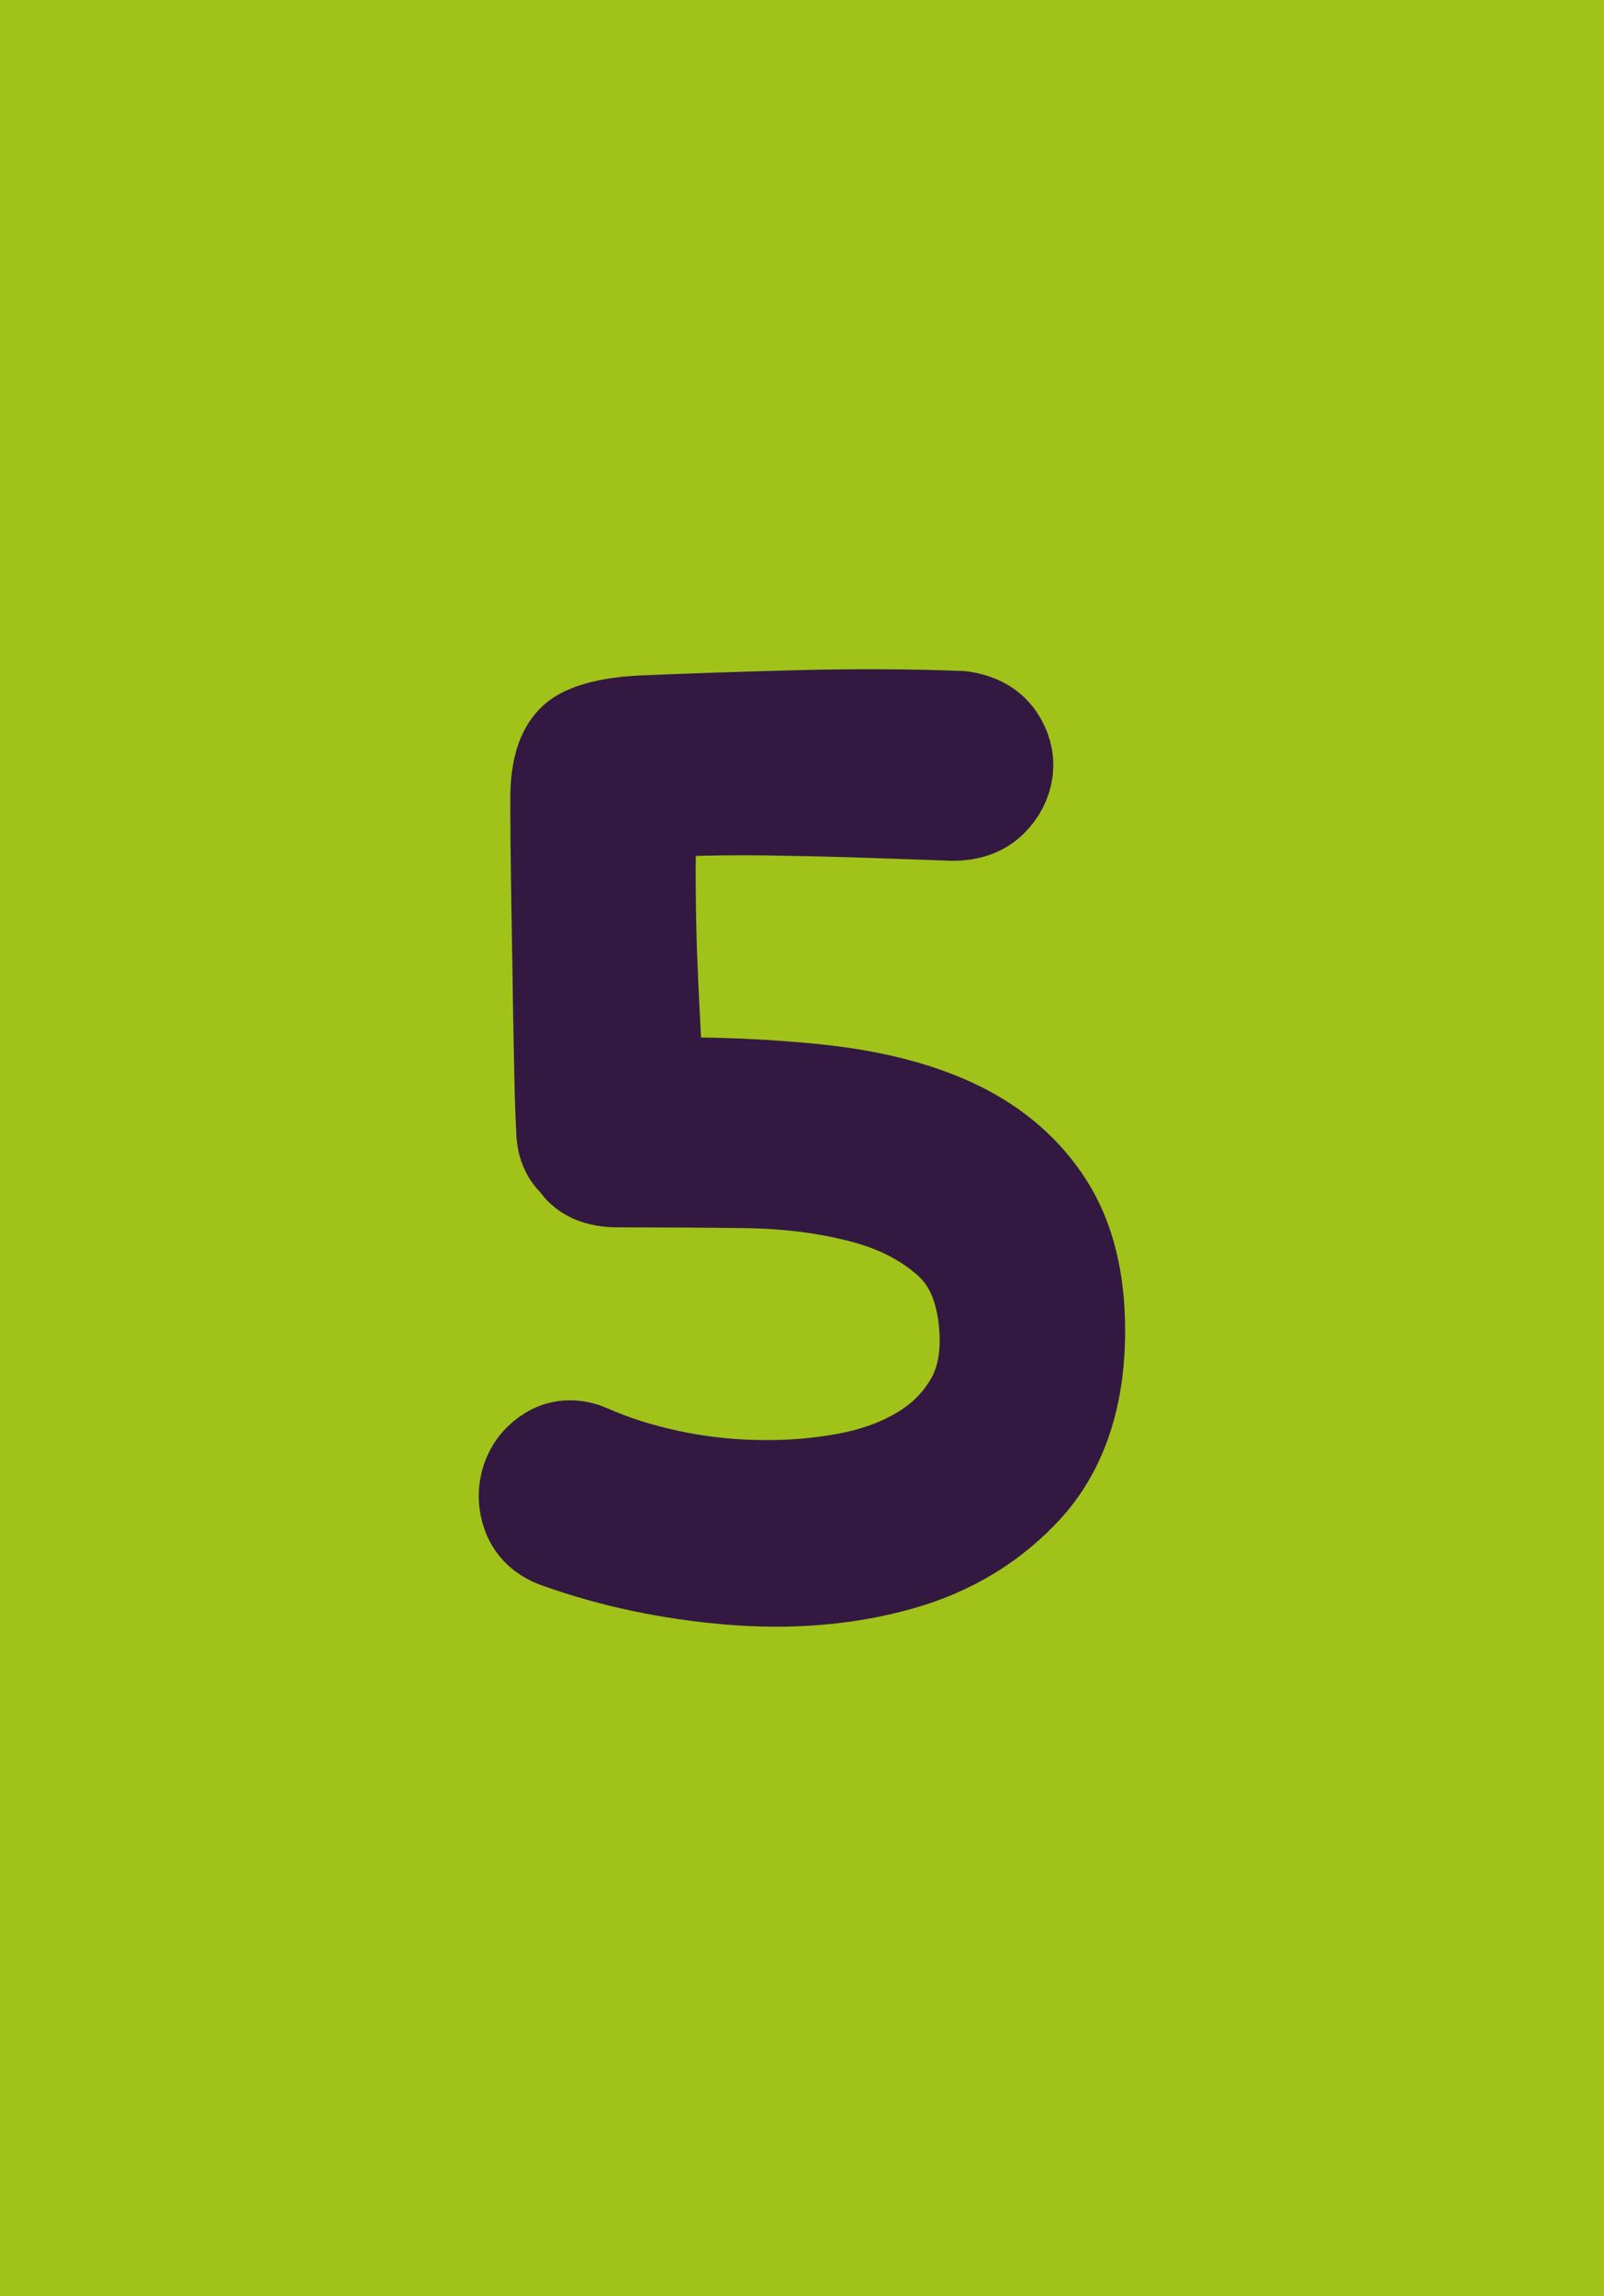 <?xml version="1.0" encoding="utf-8"?>
<!-- Generator: Adobe Illustrator 16.0.0, SVG Export Plug-In . SVG Version: 6.00 Build 0)  -->
<!DOCTYPE svg PUBLIC "-//W3C//DTD SVG 1.1//EN" "http://www.w3.org/Graphics/SVG/1.1/DTD/svg11.dtd">
<svg version="1.1" id="Capa_1" xmlns="http://www.w3.org/2000/svg" xmlns:xlink="http://www.w3.org/1999/xlink" x="0px" y="0px"
	 width="27.258px" height="39px" viewBox="0 0 27.258 39" enable-background="new 0 0 27.258 39" xml:space="preserve">
<g>
	<rect fill="#A0C219" width="27.258" height="39"/>
	
		<path fill="#331842" stroke="#331842" stroke-width="2" stroke-linecap="round" stroke-linejoin="round" stroke-miterlimit="10" d="
		M10.496,19.848c-0.283,0-0.467-0.083-0.549-0.25c-0.117-0.083-0.176-0.226-0.176-0.425c-0.018-0.351-0.029-0.759-0.037-1.226
		c-0.01-0.466-0.018-0.954-0.025-1.462c-0.008-0.509-0.018-1.017-0.025-1.525c-0.008-0.508-0.012-0.971-0.012-1.388
		c0-0.5,0.107-0.804,0.324-0.912s0.533-0.171,0.951-0.188c0.766-0.033,1.637-0.062,2.611-0.088c0.975-0.024,1.896-0.021,2.764,0.013
		c0.215,0.033,0.369,0.117,0.461,0.25c0.092,0.134,0.129,0.271,0.113,0.412c-0.018,0.143-0.084,0.271-0.199,0.388
		c-0.117,0.117-0.285,0.175-0.5,0.175c-0.451-0.016-0.926-0.033-1.426-0.05s-0.988-0.028-1.463-0.037s-0.92-0.009-1.338,0
		c-0.416,0.009-0.773,0.021-1.074,0.037c-0.051,0.367-0.074,0.779-0.074,1.237c0,0.459,0.008,0.922,0.023,1.388
		c0.018,0.467,0.039,0.913,0.062,1.338c0.025,0.425,0.039,0.787,0.039,1.087c1.115-0.016,2.119,0.025,3.012,0.125
		c0.891,0.101,1.641,0.301,2.25,0.601c0.607,0.3,1.078,0.712,1.412,1.237s0.5,1.196,0.5,2.013c0,1.066-0.275,1.904-0.824,2.513
		c-0.551,0.608-1.25,1.029-2.1,1.262c-0.852,0.234-1.775,0.309-2.775,0.226s-1.951-0.283-2.85-0.601
		c-0.201-0.066-0.33-0.179-0.389-0.337s-0.062-0.312-0.012-0.463c0.049-0.149,0.145-0.267,0.287-0.35
		c0.141-0.083,0.305-0.083,0.488,0c0.416,0.184,0.879,0.329,1.387,0.438s1.029,0.167,1.562,0.175
		c0.533,0.009,1.045-0.033,1.537-0.125s0.93-0.25,1.312-0.475c0.383-0.226,0.688-0.521,0.912-0.888
		c0.227-0.366,0.33-0.809,0.312-1.325c-0.033-0.75-0.258-1.316-0.674-1.7c-0.418-0.383-0.941-0.658-1.576-0.825
		c-0.633-0.166-1.324-0.254-2.074-0.262C11.896,19.852,11.18,19.848,10.496,19.848z"/>
</g>
</svg>
